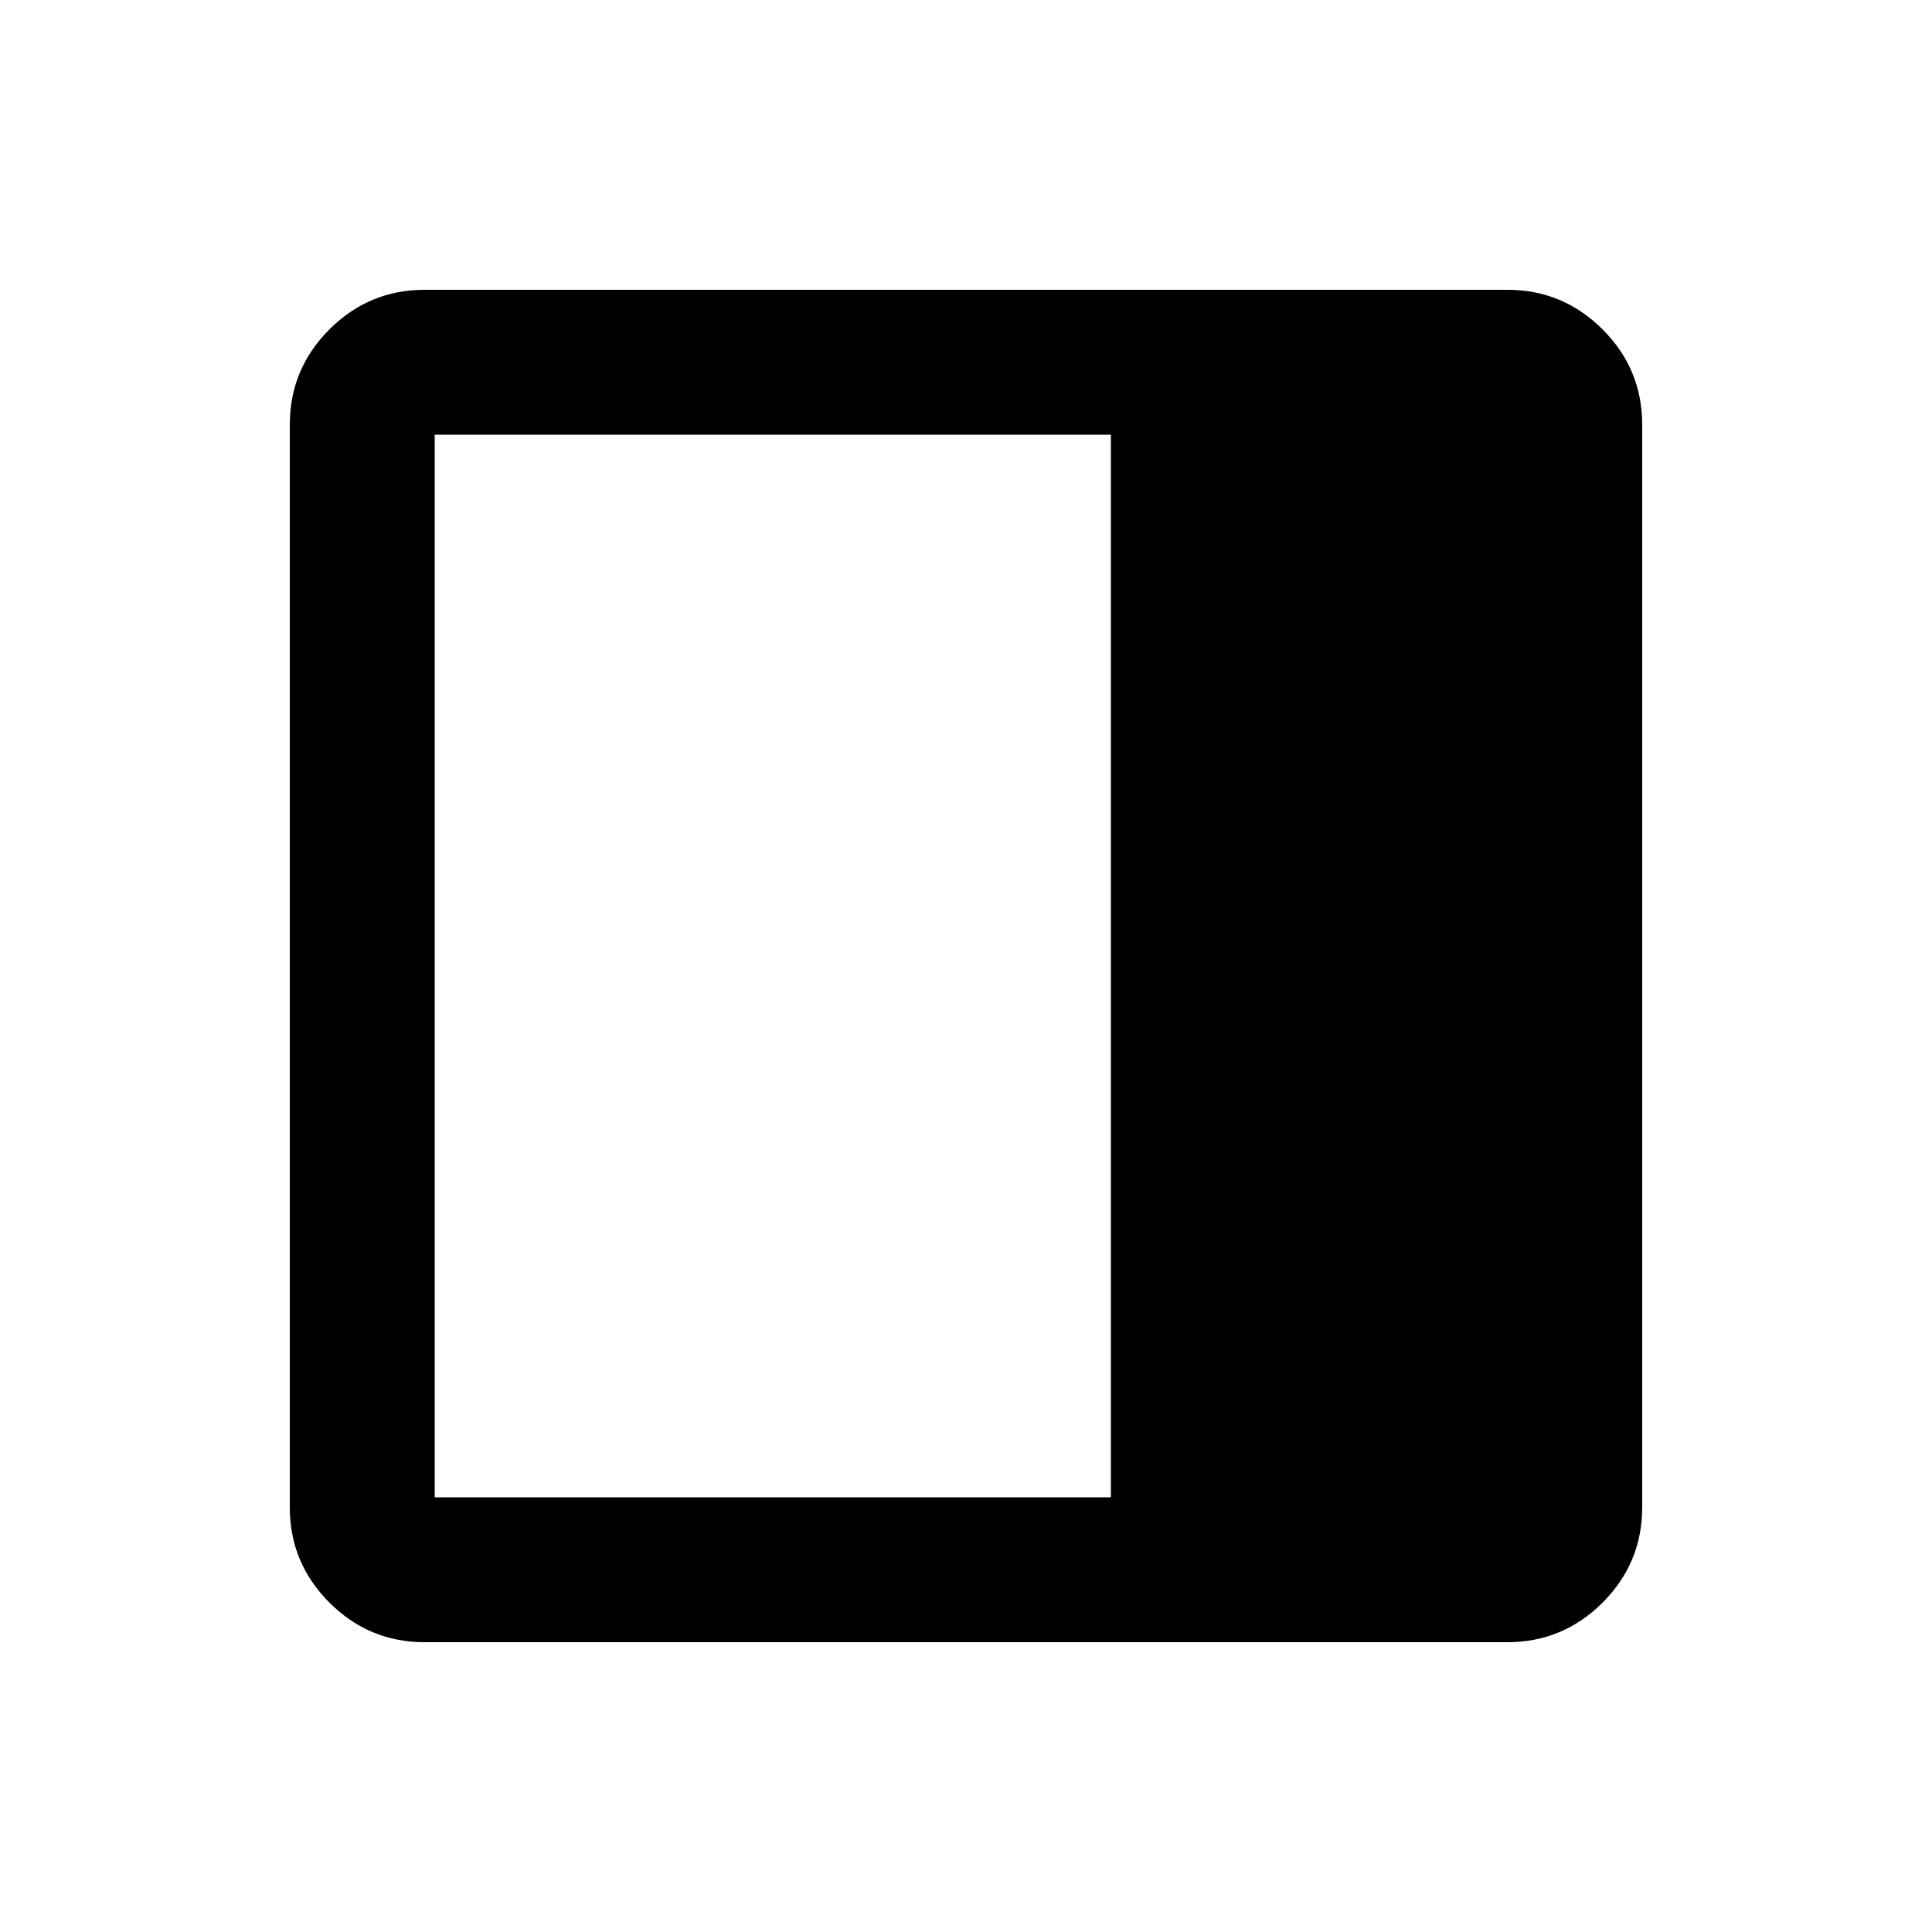 <svg xmlns="http://www.w3.org/2000/svg" height="20" viewBox="0 96 960 960" width="20"><path d="M211 912q-27.637 0-47.319-19.681Q144 872.638 144 845V307q0-27.638 19.681-47.319Q183.363 240 211 240h538q27.638 0 47.319 19.681T816 307v538q0 27.638-19.681 47.319T749 912H211Zm341-72V312H216v528h336Z"/></svg>